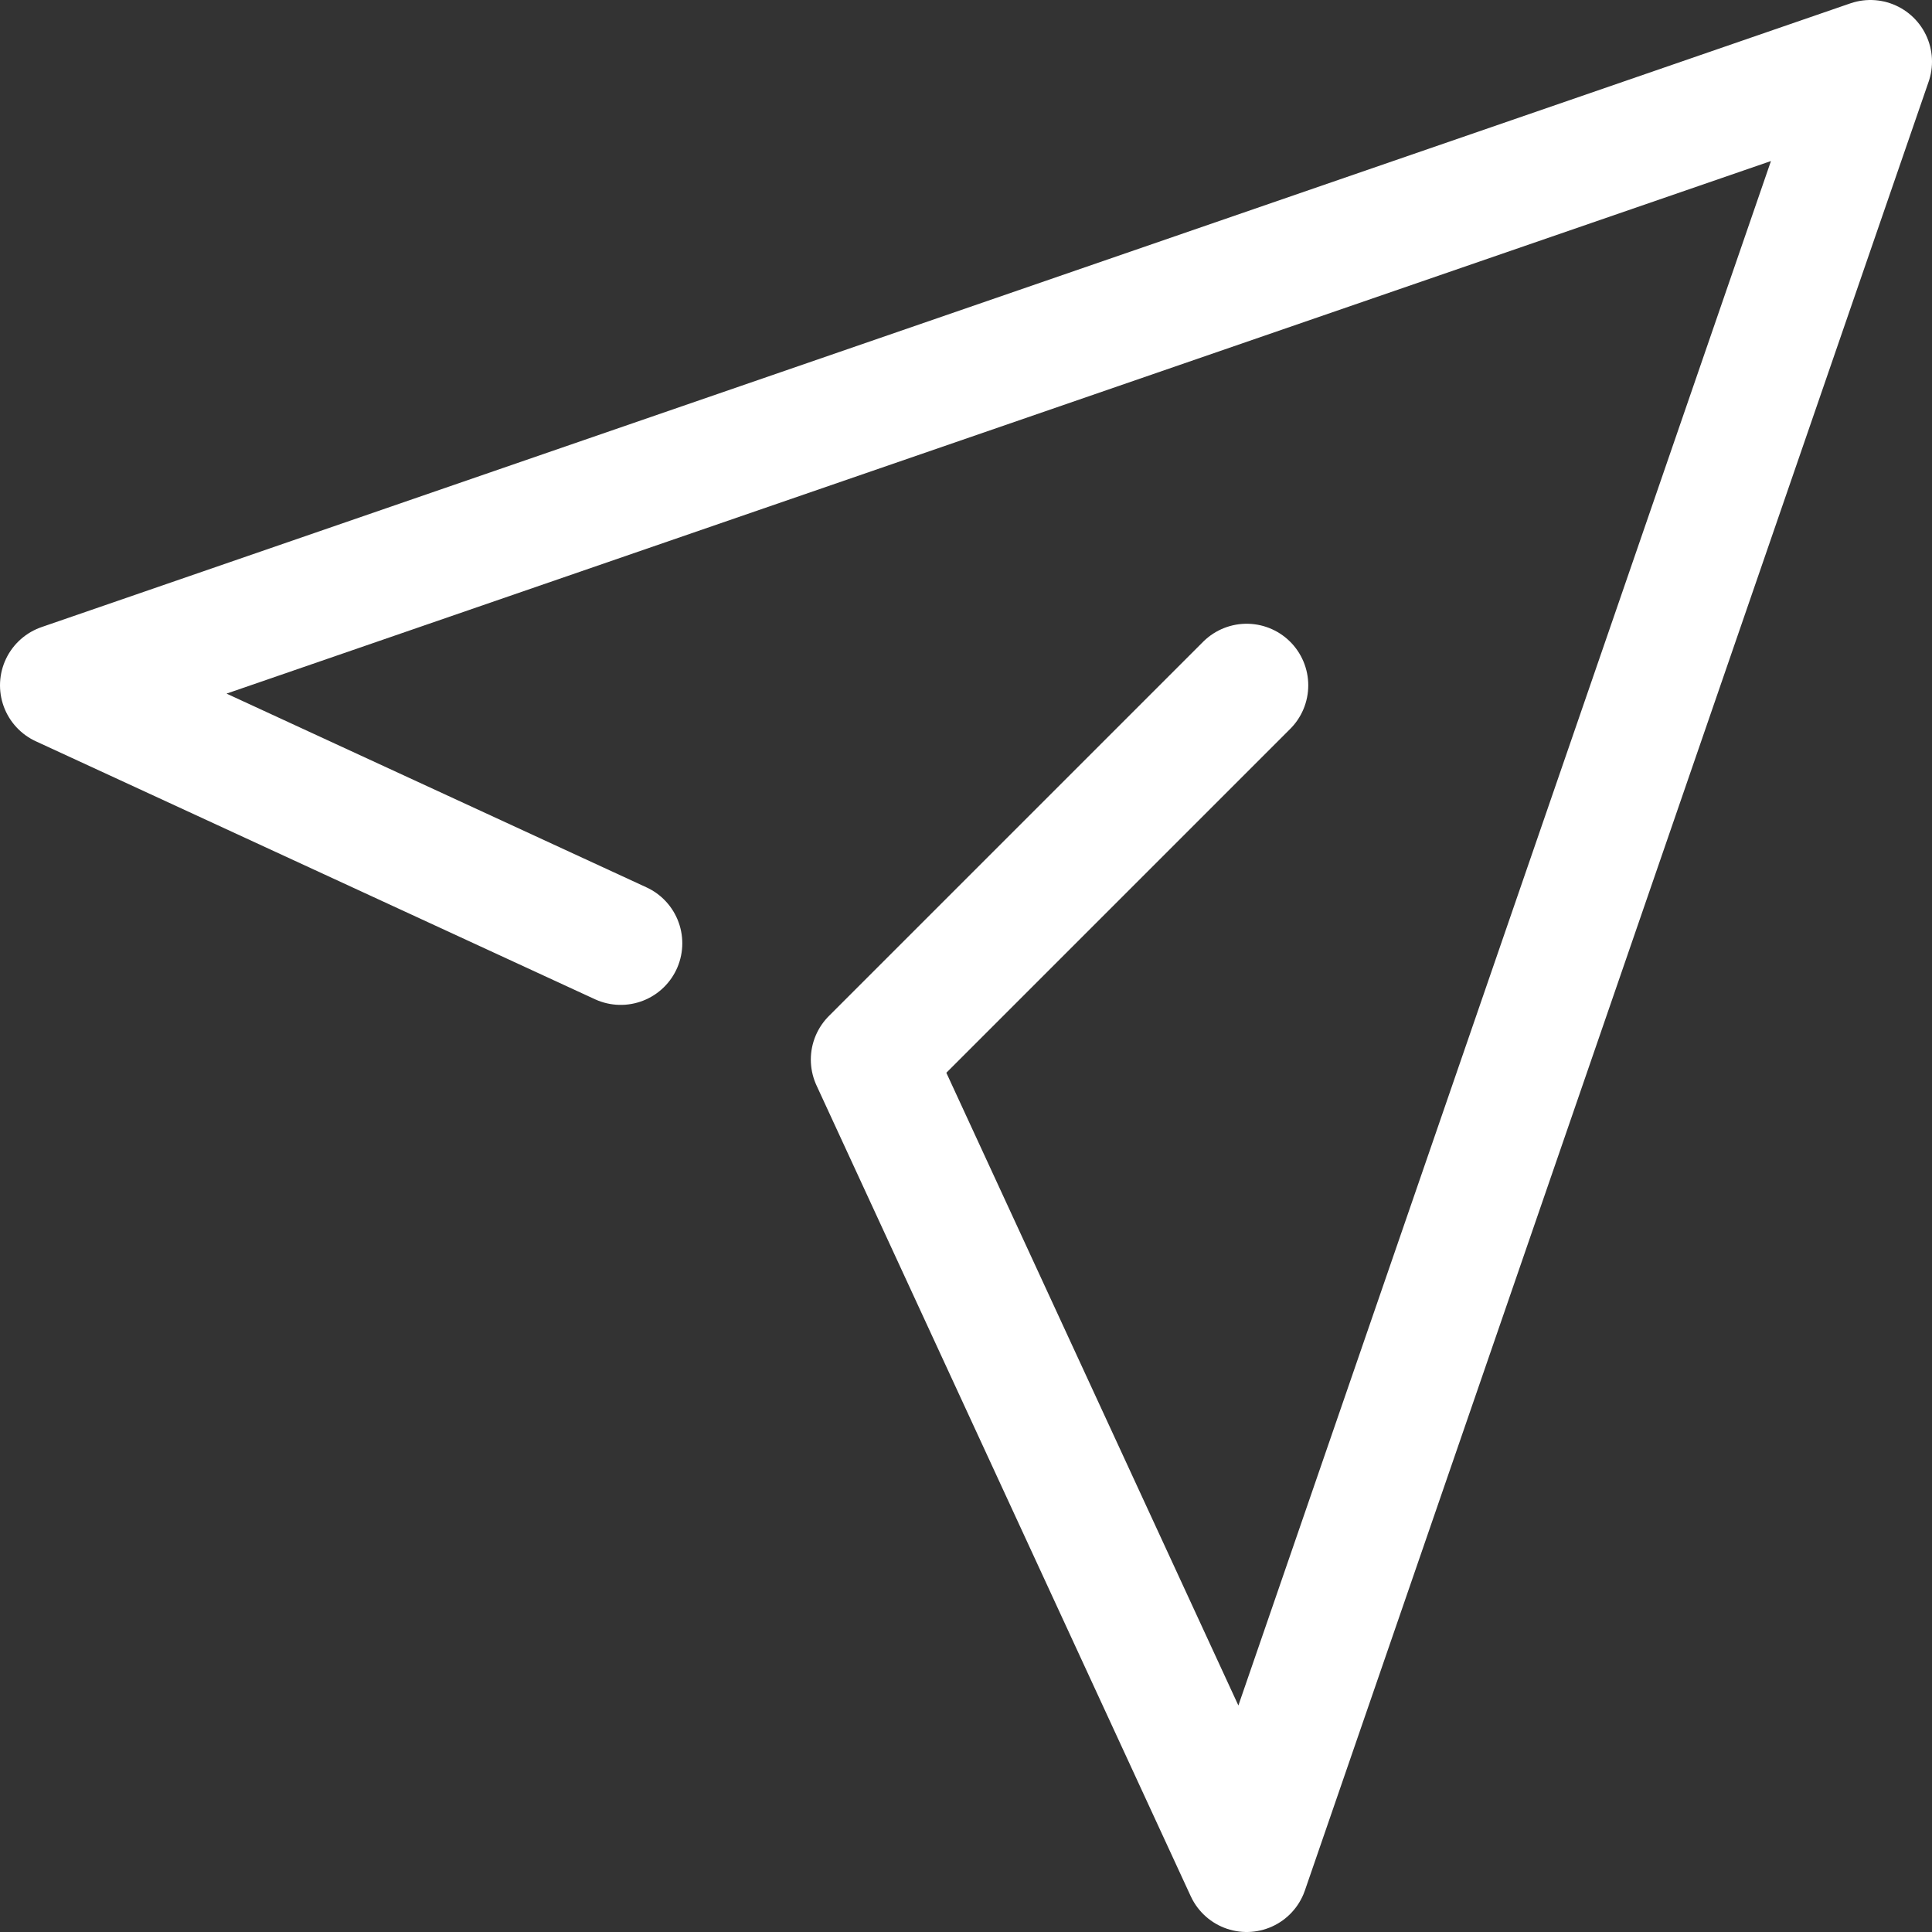 <svg xmlns="http://www.w3.org/2000/svg" width="23.525" height="23.525" viewBox="0 0 23.525 23.525"><rect x="0" y="0" width="23.525" height="23.525" fill="#333333" stroke="none"/><defs><style>.a{fill:none;stroke:#fff;stroke-linecap:round;stroke-linejoin:round;stroke-miterlimit:10;stroke-width:1.5px;}</style></defs><g transform="translate(0.25 -0.25)"><path class="a" d="M7.308,11.736.5,8.595,22.525,1,14.93,23.025l-4.557-9.873L14.93,8.595"/></g></svg>